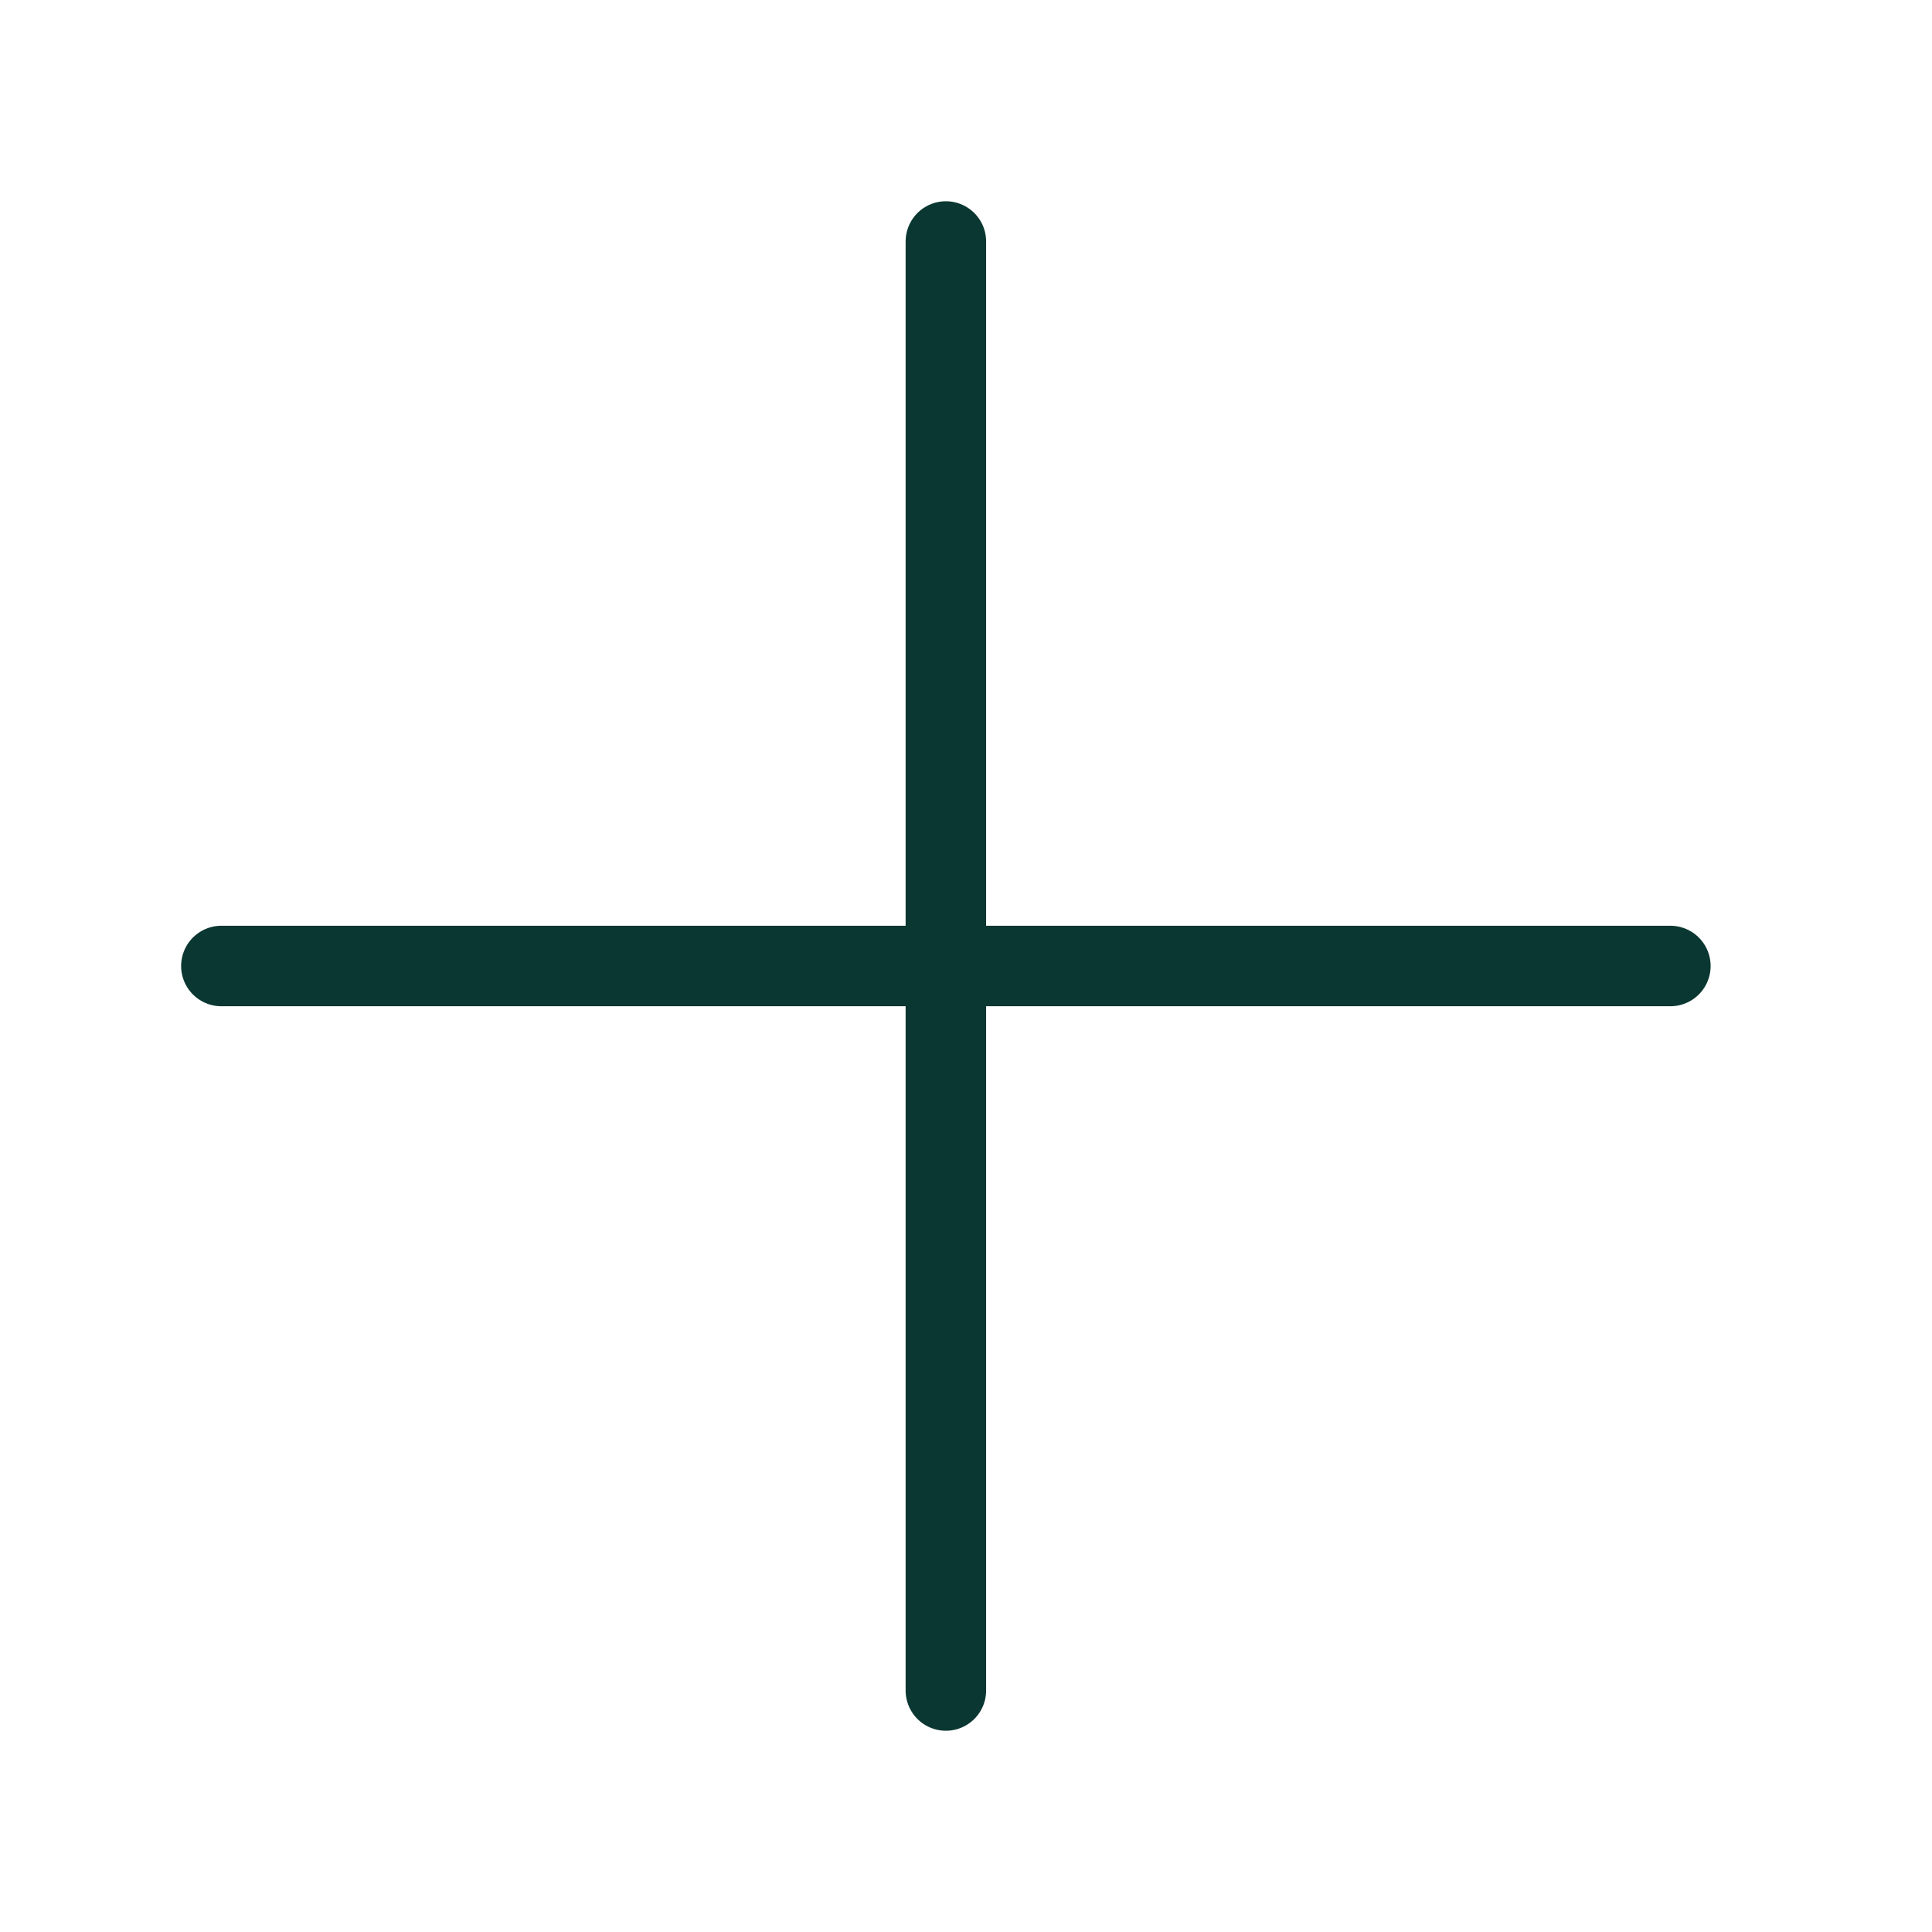 <svg width="24" height="24" viewBox="0 0 24 24" fill="none" xmlns="http://www.w3.org/2000/svg">
<path d="M11.75 3V21" stroke="#0A3731" stroke-linecap="round"/>
<path d="M20.75 12L2.75 12" stroke="#0A3731" stroke-linecap="round"/>
</svg>
